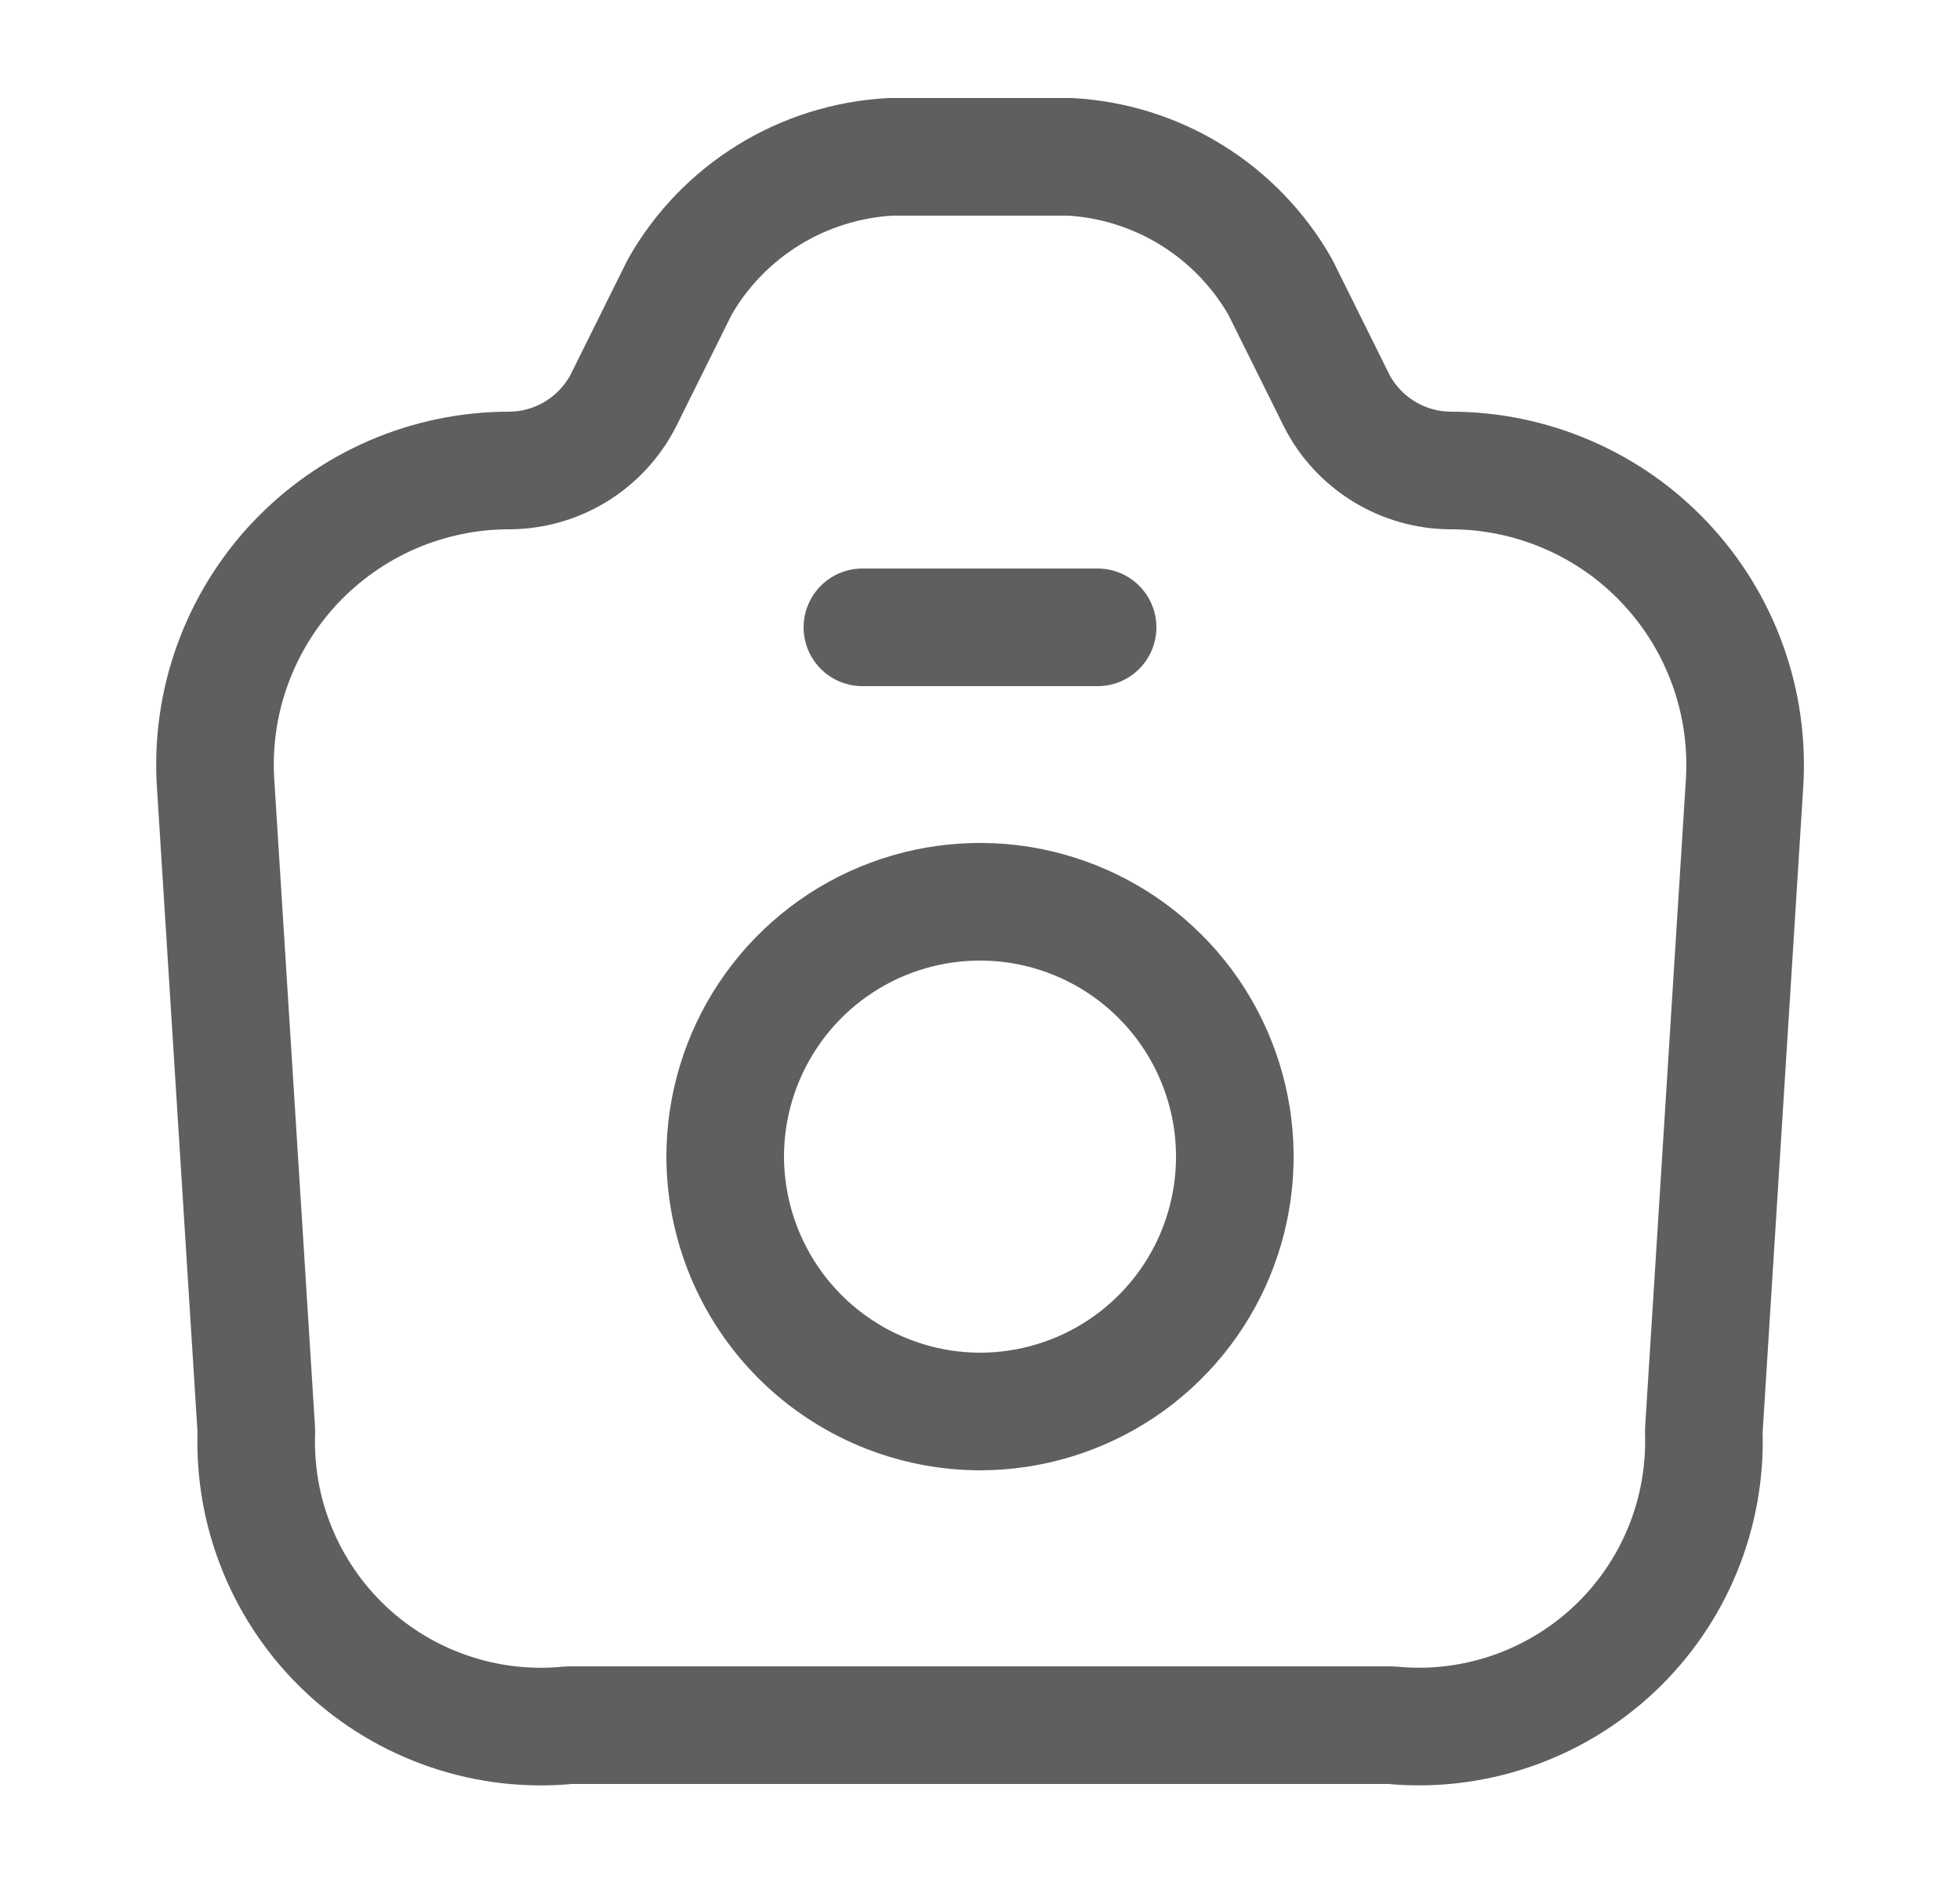 <svg width="25" height="24" viewBox="0 0 25 24" fill="none" xmlns="http://www.w3.org/2000/svg">
<path d="M7.26 22H17.742C18.258 22.051 18.779 21.991 19.27 21.823C19.761 21.656 20.21 21.386 20.588 21.031C20.966 20.676 21.264 20.244 21.461 19.764C21.658 19.285 21.75 18.768 21.732 18.25L22.252 9.99C22.284 9.478 22.211 8.964 22.037 8.481C21.863 7.998 21.592 7.556 21.24 7.182C20.889 6.808 20.464 6.51 19.992 6.307C19.521 6.104 19.013 5.999 18.5 6C18.2 5.998 17.906 5.914 17.651 5.757C17.395 5.6 17.187 5.377 17.05 5.11L16.33 3.66C16.057 3.182 15.669 2.779 15.201 2.489C14.733 2.199 14.199 2.031 13.65 2H11.36C10.808 2.03 10.273 2.197 9.803 2.487C9.333 2.777 8.943 3.18 8.67 3.66L7.95 5.11C7.812 5.377 7.604 5.6 7.349 5.757C7.093 5.914 6.8 5.998 6.5 6C5.986 5.999 5.479 6.104 5.007 6.307C4.536 6.511 4.112 6.809 3.76 7.183C3.409 7.557 3.138 7.999 2.964 8.482C2.79 8.964 2.717 9.478 2.75 9.99L3.27 18.25C3.25 18.768 3.342 19.285 3.539 19.765C3.736 20.245 4.033 20.677 4.411 21.033C4.789 21.388 5.239 21.658 5.731 21.825C6.222 21.992 6.743 22.052 7.26 22Z" stroke="#5F5F5F" stroke-width="1.5" stroke-linecap="round" stroke-linejoin="round"/>
<path d="M11 8H14" stroke="#5F5F5F" stroke-width="1.5" stroke-linecap="round" stroke-linejoin="round"/>
<path d="M12.5 18C13.143 18 13.771 17.809 14.306 17.452C14.84 17.095 15.257 16.588 15.503 15.994C15.749 15.4 15.813 14.746 15.688 14.116C15.562 13.486 15.253 12.906 14.798 12.452C14.344 11.997 13.764 11.688 13.134 11.562C12.504 11.437 11.85 11.501 11.256 11.747C10.662 11.993 10.155 12.41 9.798 12.944C9.441 13.479 9.25 14.107 9.25 14.75C9.252 15.611 9.595 16.437 10.204 17.046C10.813 17.655 11.639 17.998 12.5 18Z" stroke="#5F5F5F" stroke-width="1.5" stroke-linecap="round" stroke-linejoin="round"/>
</svg>
